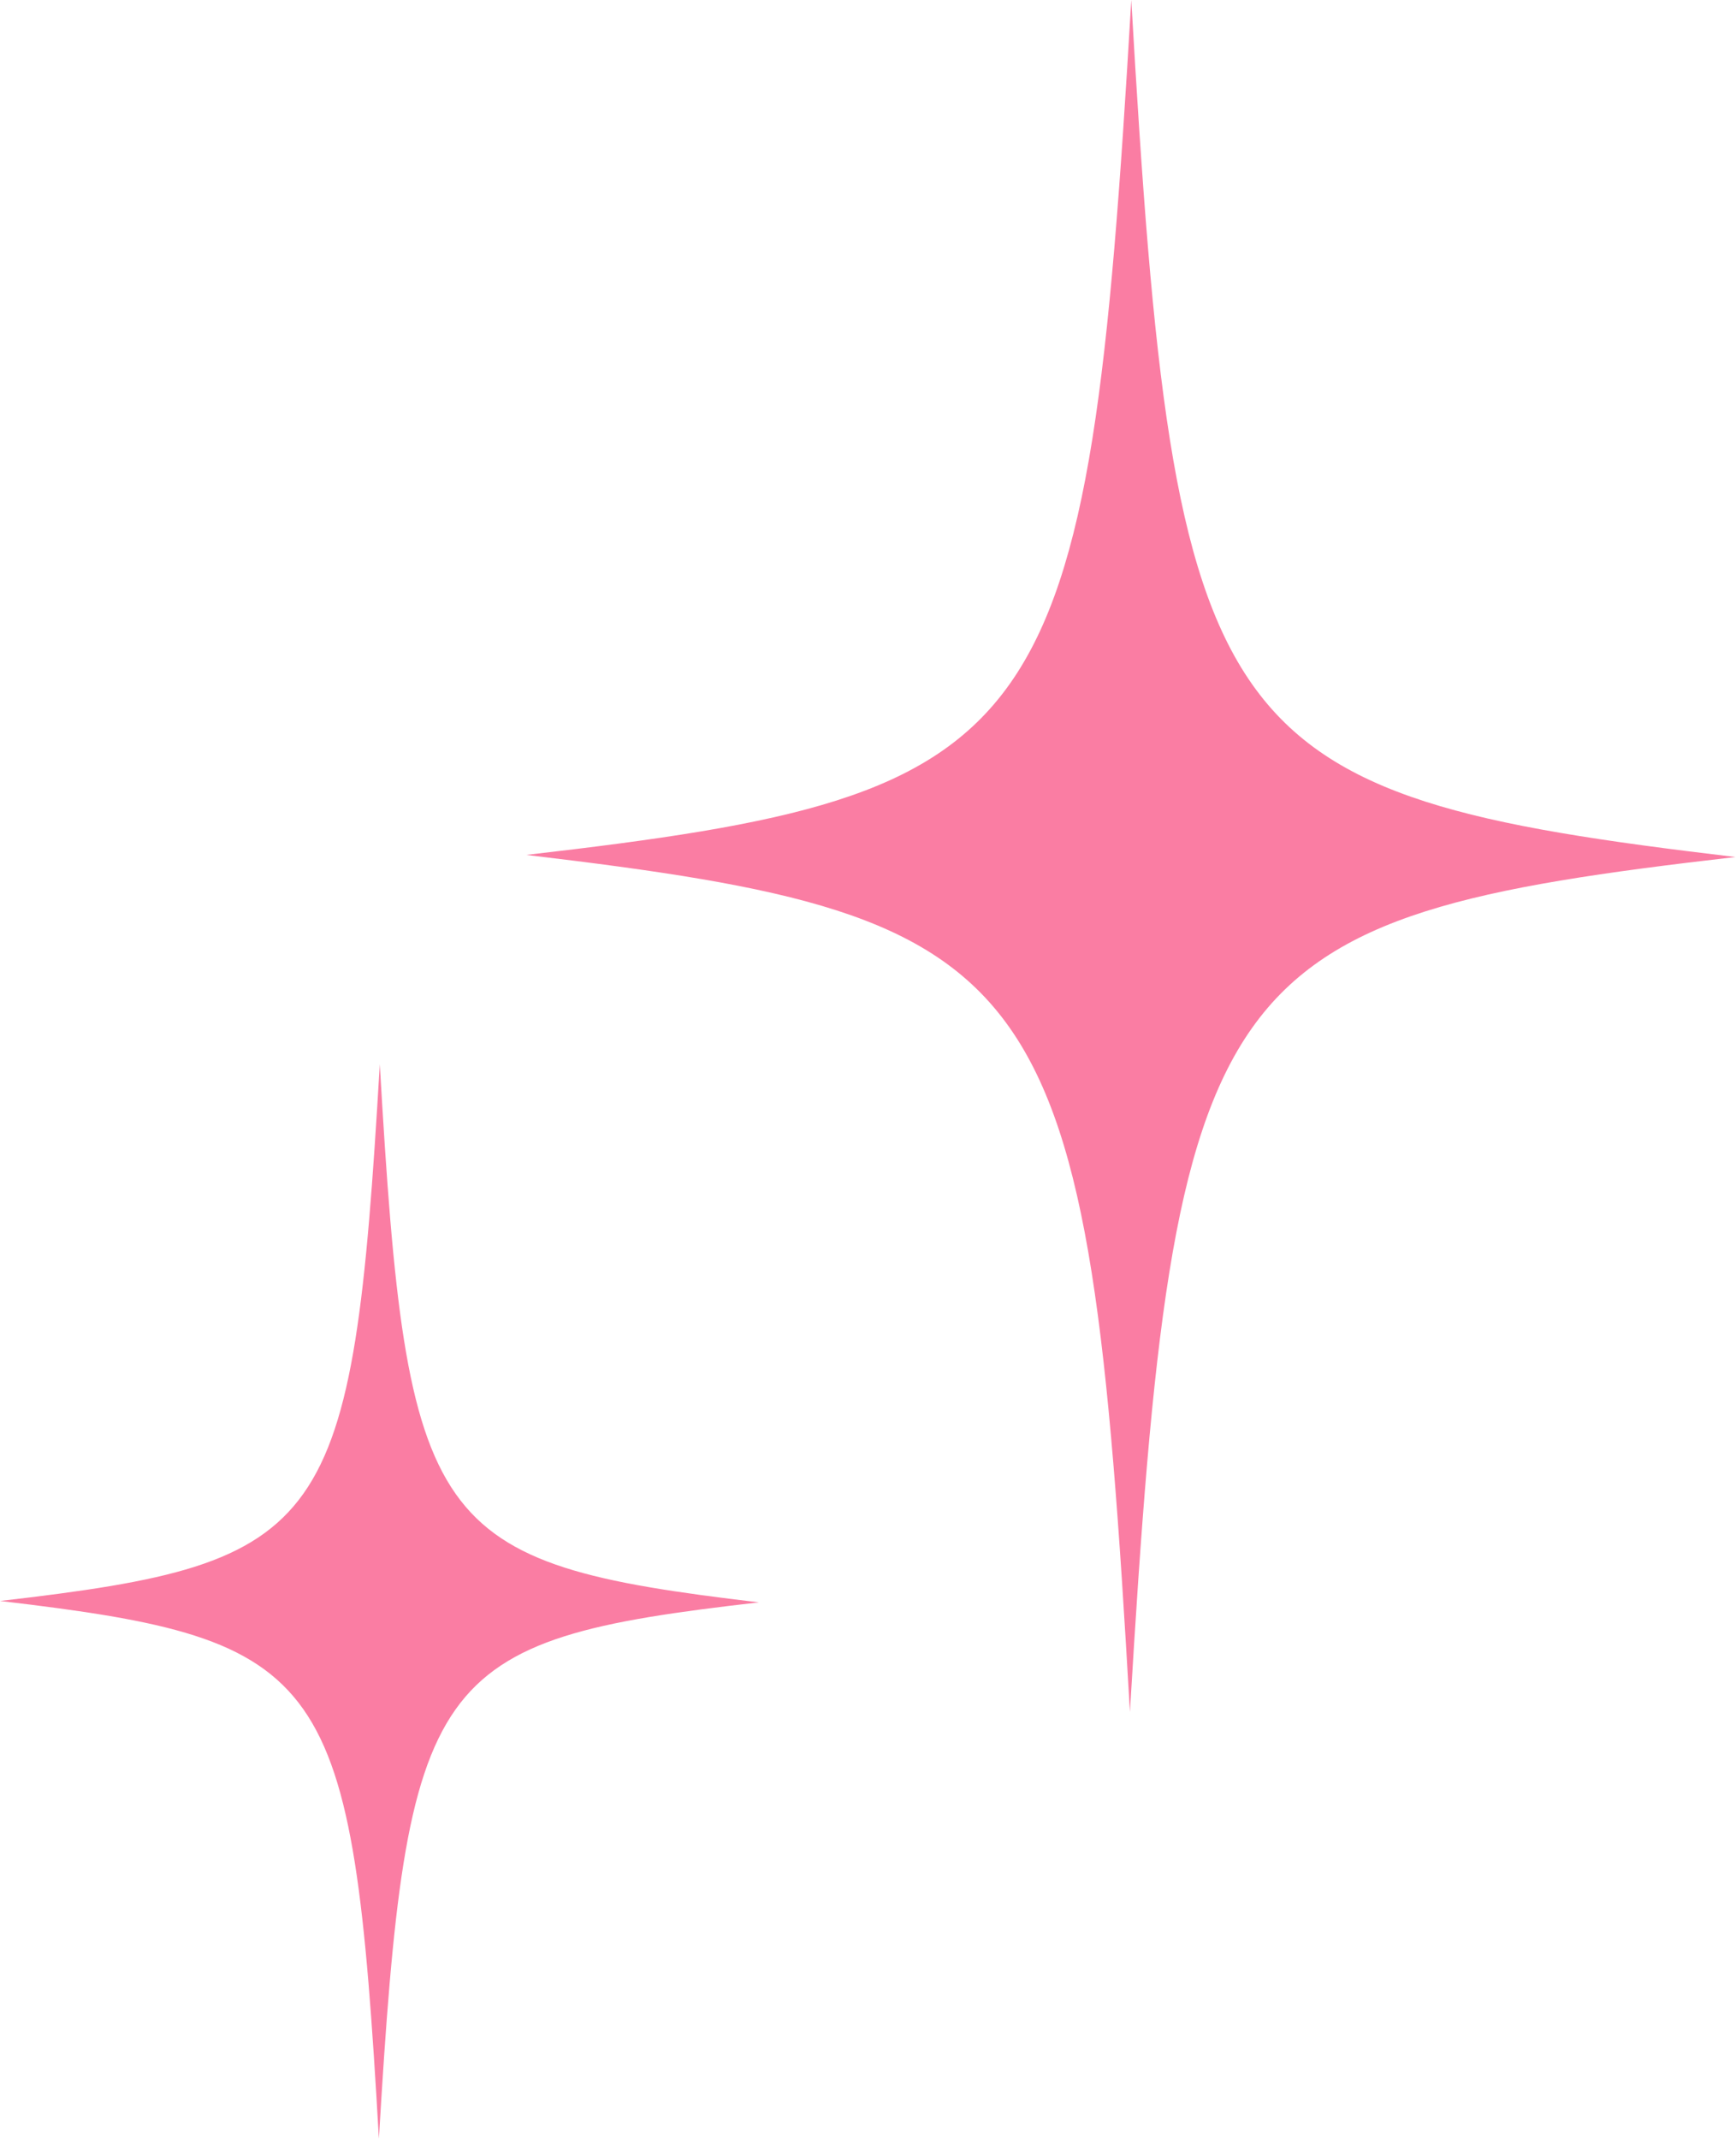 <svg xmlns="http://www.w3.org/2000/svg" width="49.593" height="61.1" viewBox="0 0 49.593 61.1">
  <defs>
    <style>
      .cls-1 {
        fill: #fa7da3;
        fill-rule: evenodd;
      }
    </style>
  </defs>
  <path id="Shape_2918_1" data-name="Shape 2918 1" class="cls-1" d="M880.25,1637.54c15.03,1.78,16.035,3.2,17.248,24.48,1.267-21.27,2.271-22.69,17.3-24.42-15.032-1.78-16.032-3.21-17.261-24.48C896.289,1634.39,895.285,1635.81,880.25,1637.54Zm-15.029,21.31c9.43,1.11,10.06,2.01,10.822,15.36,0.795-13.35,1.425-14.24,10.856-15.32-9.431-1.12-10.059-2.02-10.83-15.37C875.284,1656.87,874.654,1657.76,865.221,1658.85Z" transform="translate(-865.219 -1613.12)"/>
</svg>
